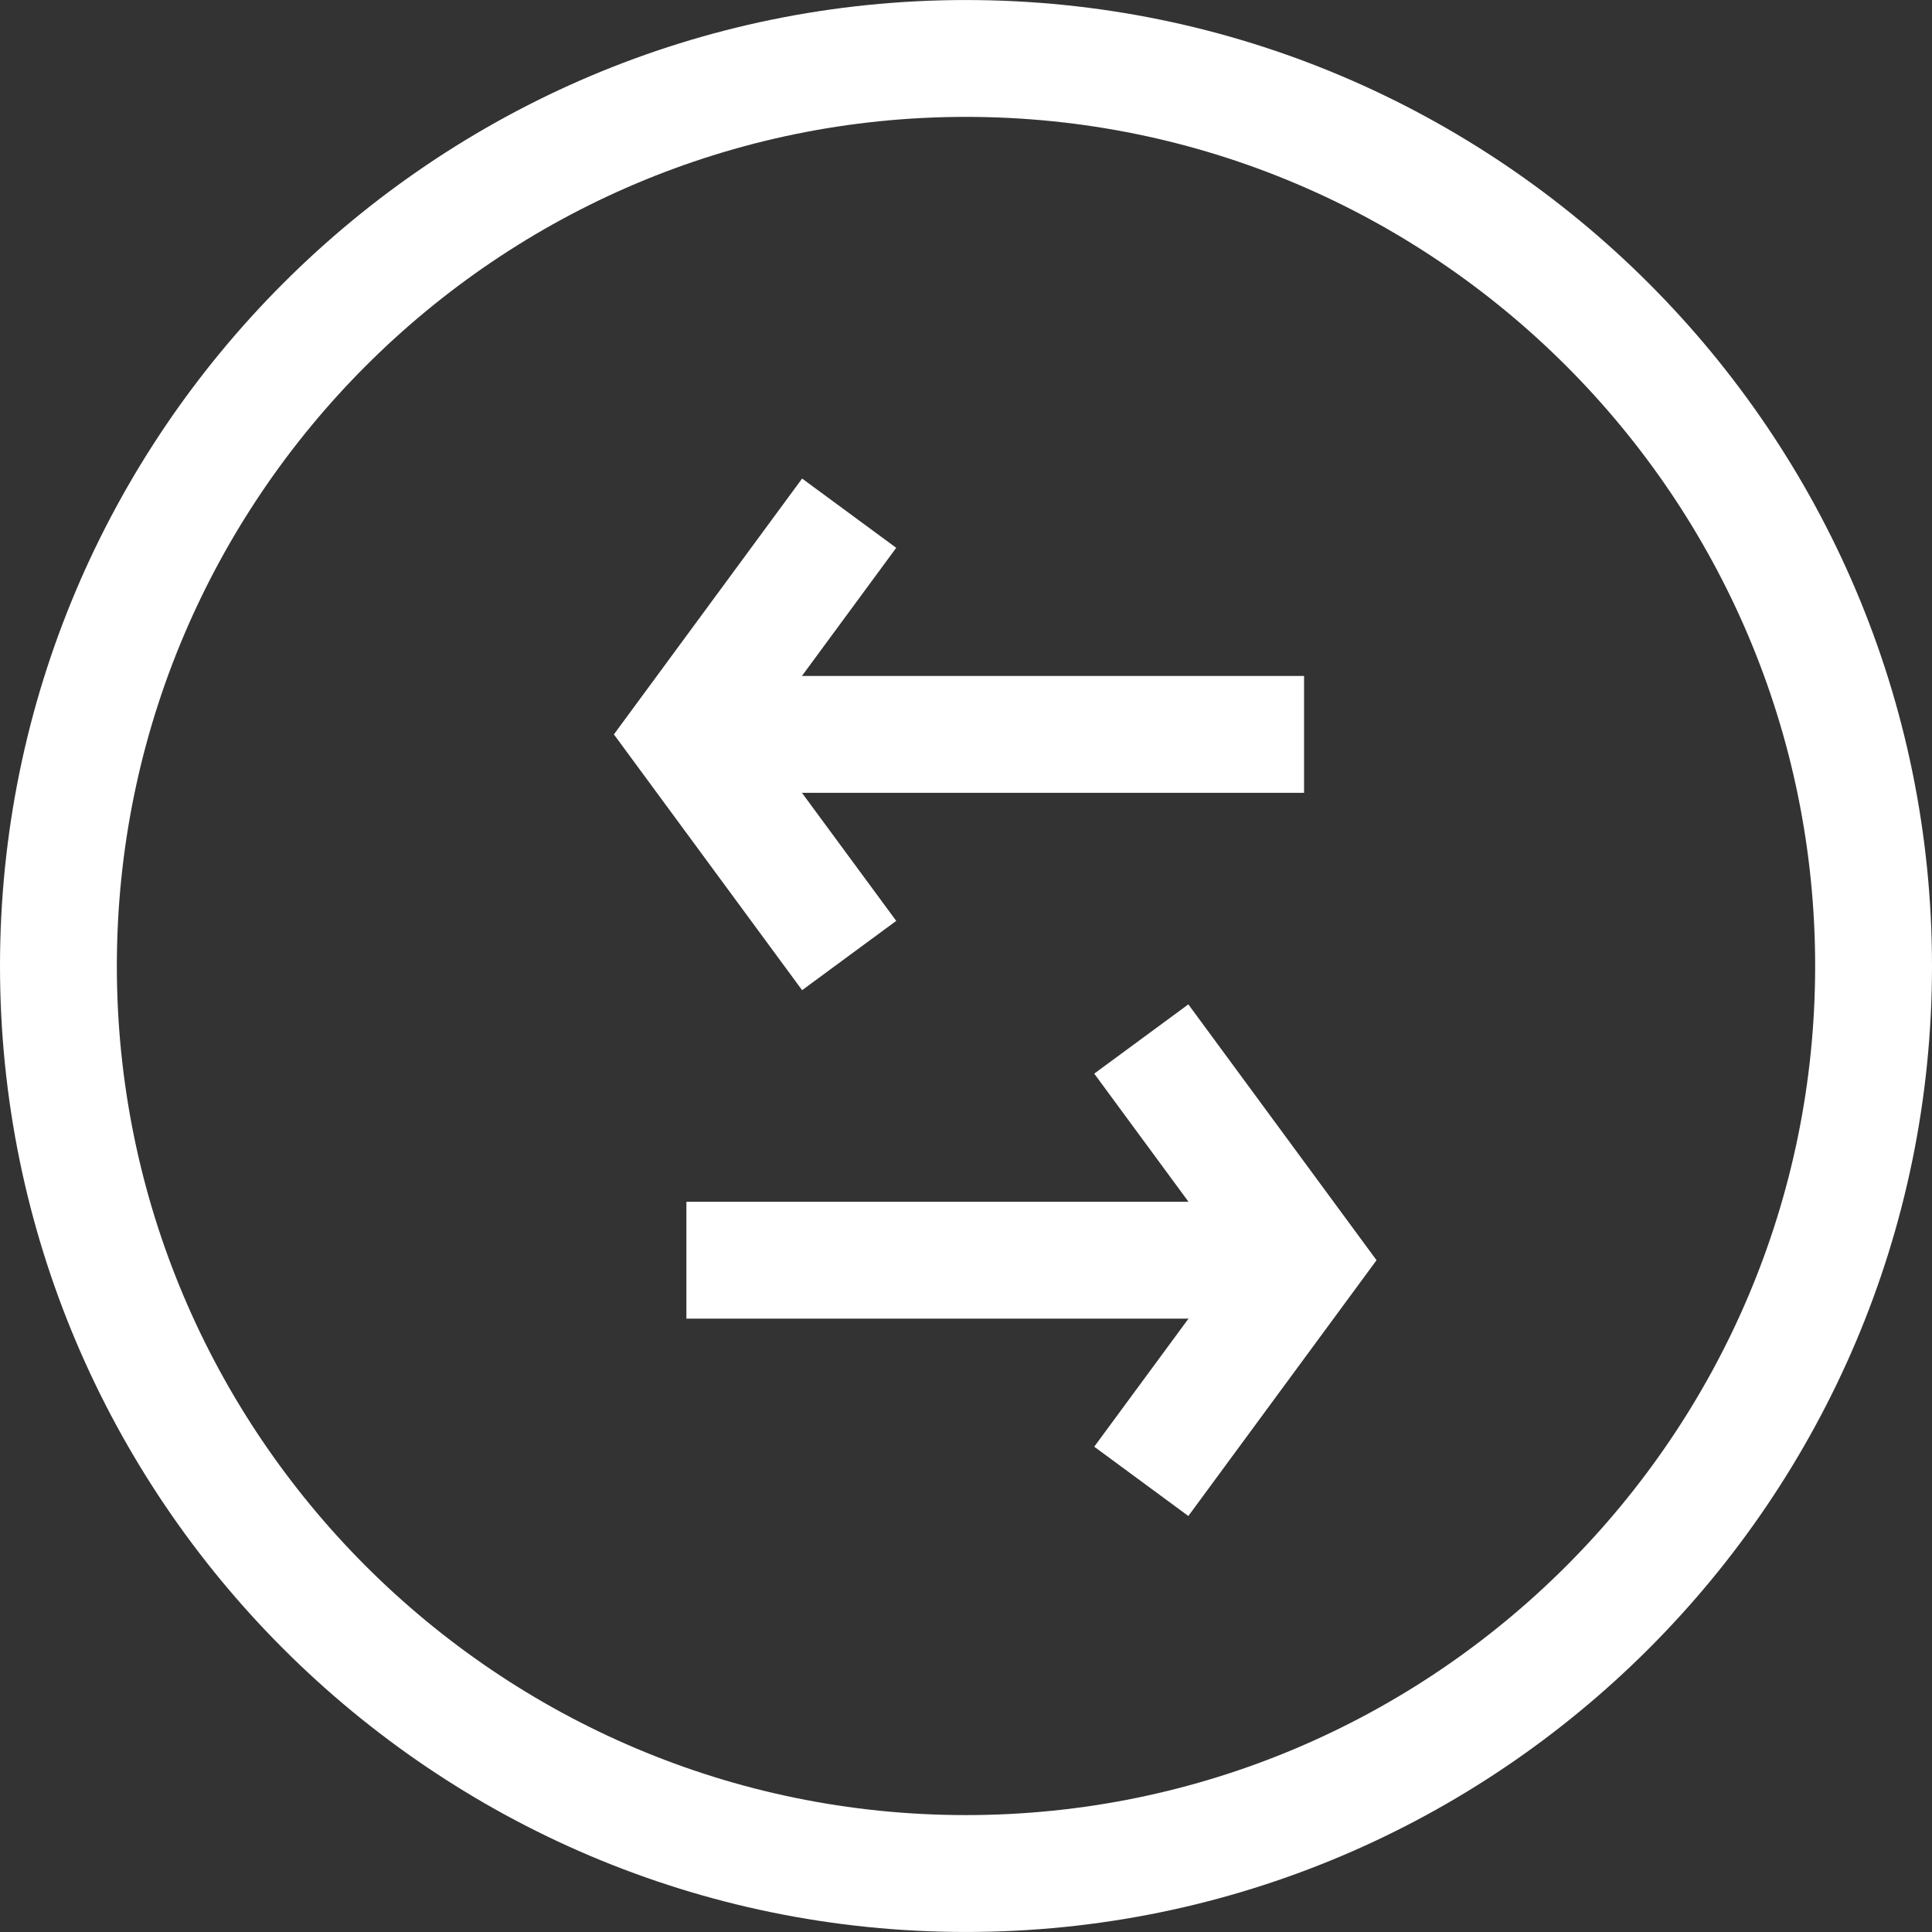 <?xml version="1.0" encoding="iso-8859-1"?>
<!-- Generator: Adobe Illustrator 16.0.0, SVG Export Plug-In . SVG Version: 6.00 Build 0)  -->
<!DOCTYPE svg PUBLIC "-//W3C//DTD SVG 1.1//EN" "http://www.w3.org/Graphics/SVG/1.1/DTD/svg11.dtd">
<svg xmlns="http://www.w3.org/2000/svg" xmlns:xlink="http://www.w3.org/1999/xlink" version="1.1" id="Capa_1" x="0px" y="0px" width="512px" height="512px" viewBox="0 0 66.137 66.137" style="enable-background:new 0 0 66.137 66.137;" xml:space="preserve">
<rect x="0" y="0" width="66.137" height="66.137" fill="#333333" stroke="none"/>
<g>
	<g>
		<path d="M33.067,66.136C14.834,66.136,0,51.302,0,33.069C0,14.835,14.834,0.001,33.067,0.001c18.234,0,33.07,14.834,33.07,33.068    C66.137,51.302,51.302,66.136,33.067,66.136z M33.067,4.001C17.04,4.001,4,17.041,4,33.069c0,16.027,13.04,29.066,29.067,29.066    c16.029,0,29.07-13.039,29.07-29.066C62.137,17.041,49.098,4.001,33.067,4.001z" fill="#FFFFFF"/>
		<rect x="23.497" y="41.14" width="19.428" height="4" fill="#FFFFFF"/>
		<polygon points="40.68,51.896 37.458,49.524 42.157,43.14 37.458,36.753 40.68,34.382 47.122,43.14   " fill="#FFFFFF"/>
		<rect x="25.212" y="23.14" width="19.429" height="4" fill="#FFFFFF"/>
		<polygon points="27.458,33.896 21.015,25.14 27.458,16.382 30.68,18.753 25.98,25.14 30.68,31.524   " fill="#FFFFFF"/>
	</g>
</g>
<g>
</g>
<g>
</g>
<g>
</g>
<g>
</g>
<g>
</g>
<g>
</g>
<g>
</g>
<g>
</g>
<g>
</g>
<g>
</g>
<g>
</g>
<g>
</g>
<g>
</g>
<g>
</g>
<g>
</g>
</svg>
